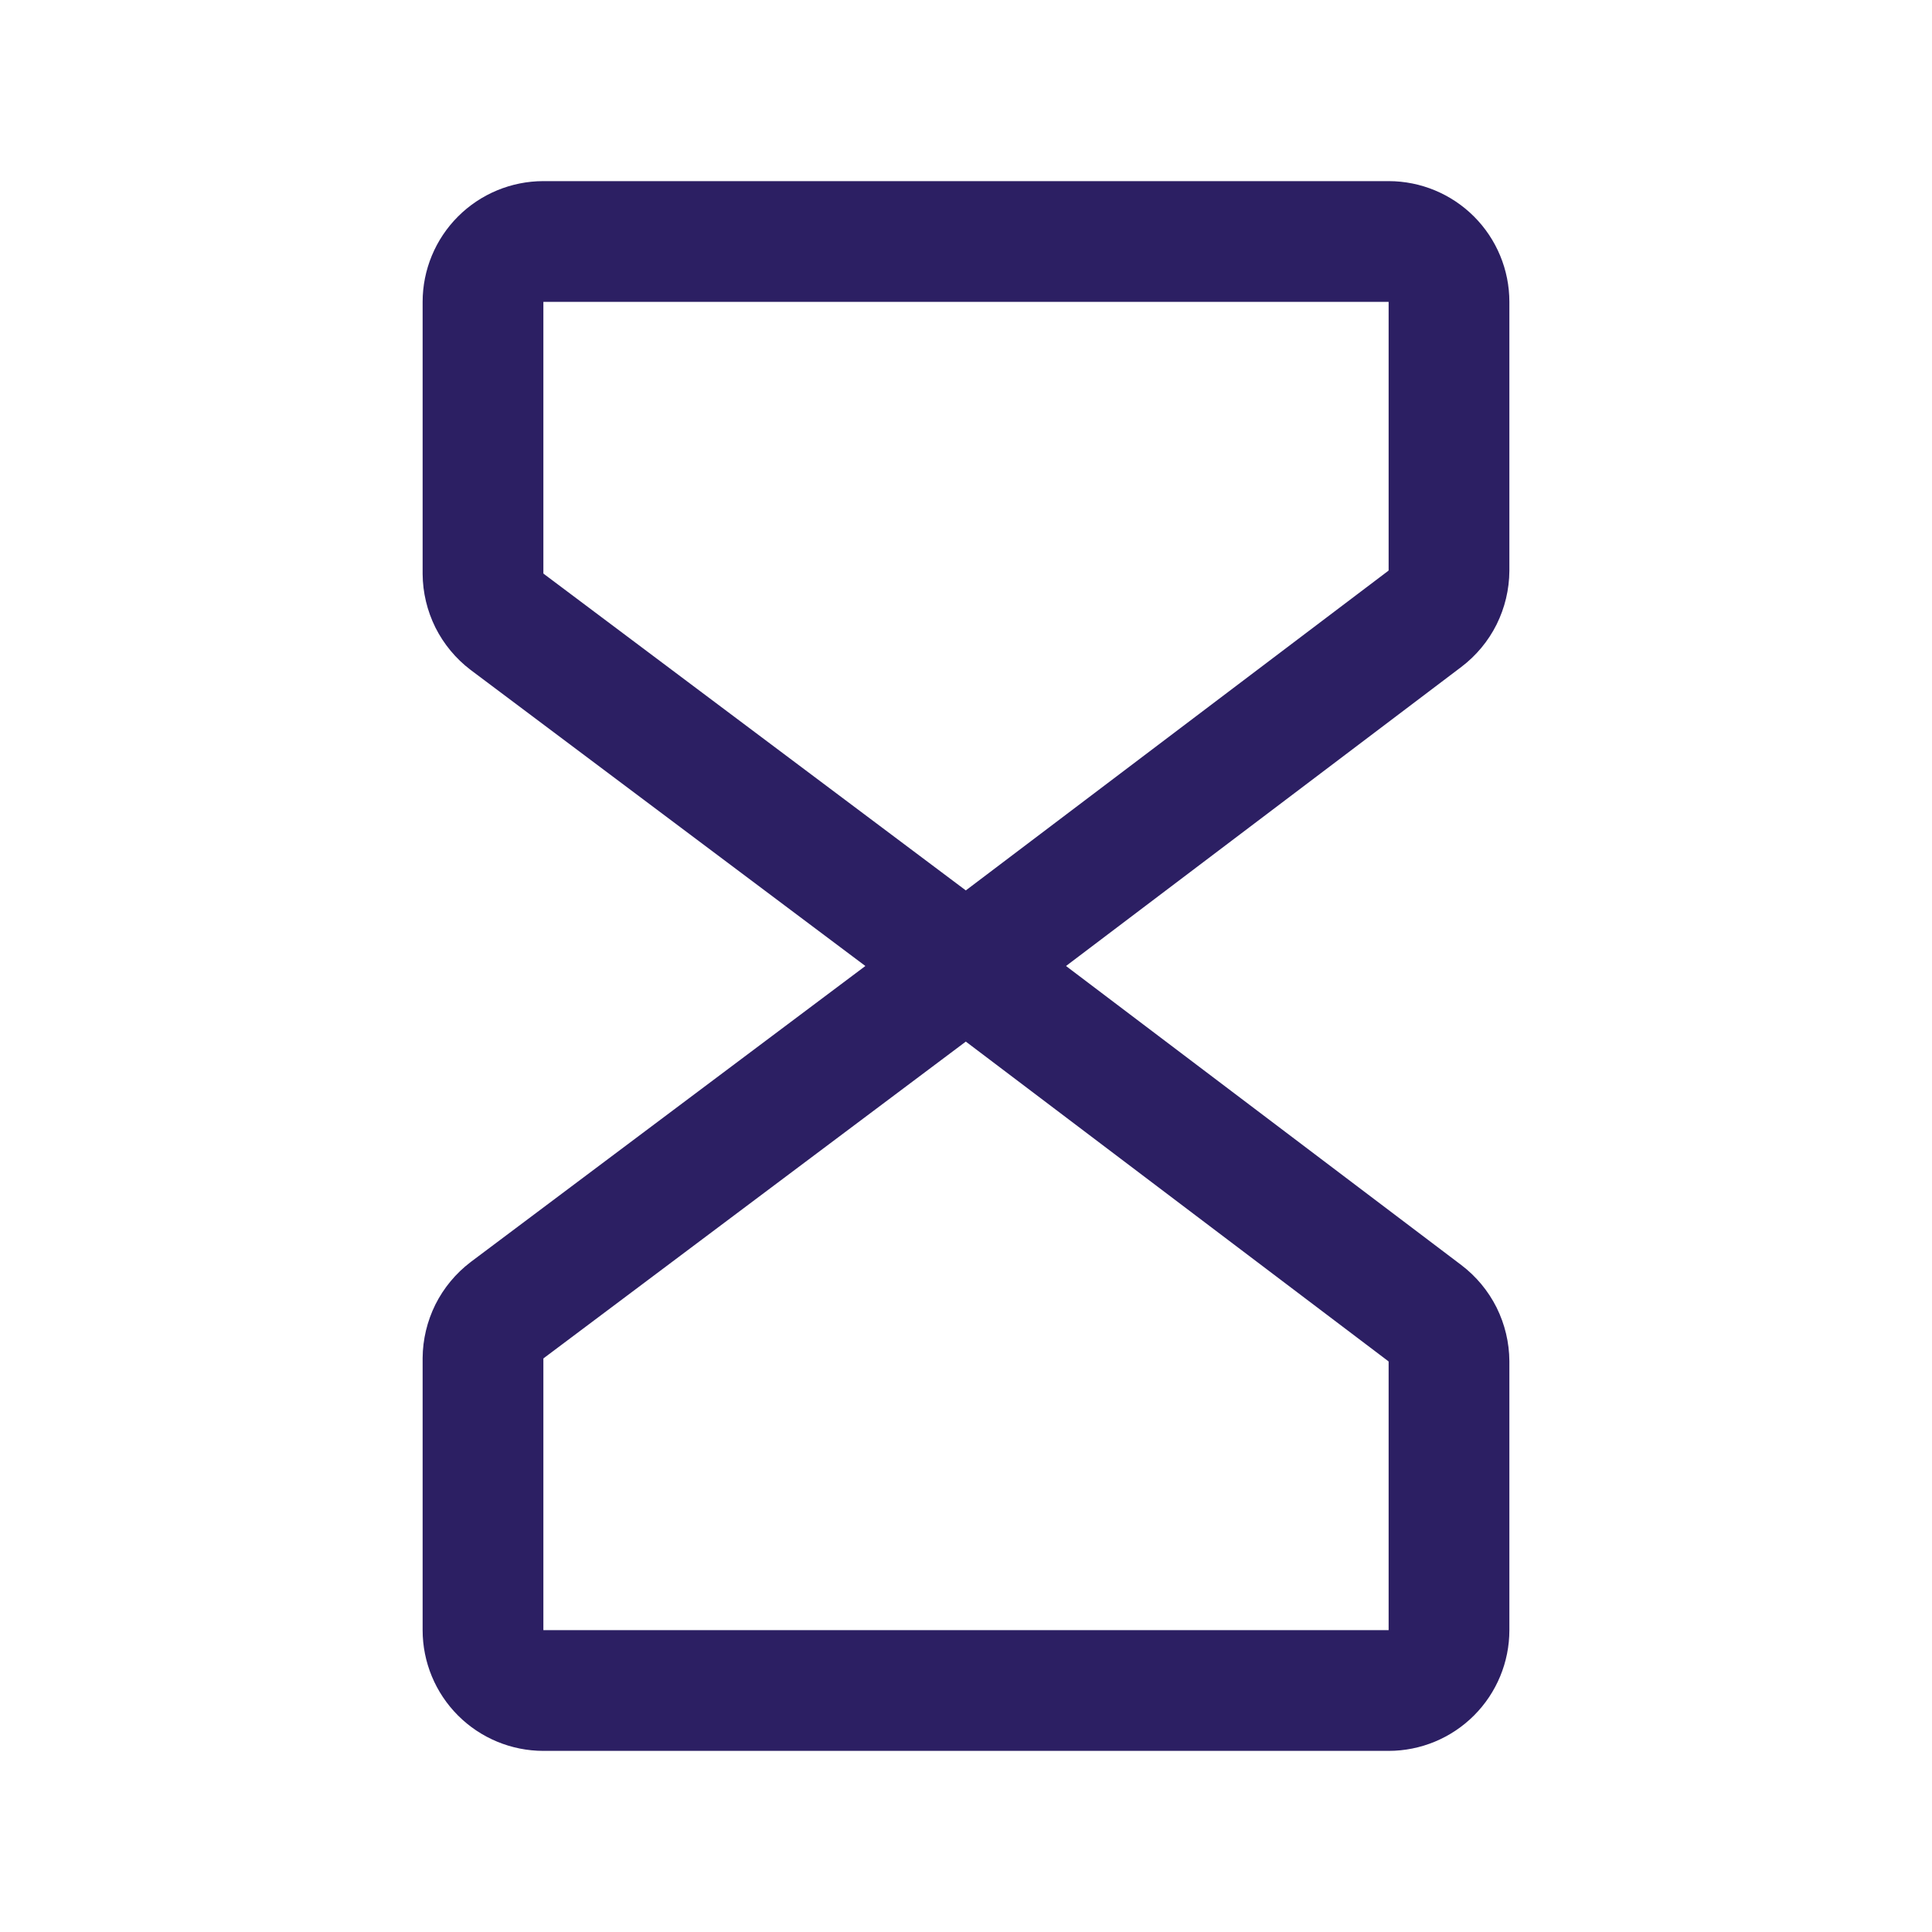 <svg width="32" height="32" viewBox="0 0 32 32" fill="none" xmlns="http://www.w3.org/2000/svg">
<path fill-rule="evenodd" clip-rule="evenodd" d="M7.586 3.586C7.961 3.211 8.47 3 9 3H23C23.53 3 24.039 3.211 24.414 3.586C24.789 3.961 25 4.47 25 5V9.456C24.998 9.764 24.925 10.068 24.788 10.344C24.65 10.62 24.45 10.86 24.205 11.046L16.603 16.797C16.248 17.067 15.757 17.068 15.4 16.8L7.795 11.096C7.55 10.91 7.35 10.669 7.212 10.394C7.075 10.118 7.002 9.814 7 9.506L7 9.5L7 5C7 4.47 7.211 3.961 7.586 3.586ZM23 5H9V9.494C9 9.496 9.001 9.498 9.001 9.499C9.002 9.501 9.003 9.502 9.004 9.503L15.997 14.748L22.995 9.454C22.995 9.454 22.995 9.454 22.995 9.454C22.997 9.453 22.998 9.451 22.999 9.449C23 9.448 23 9.446 23 9.444V5Z" fill="#2C1F63"/>
<path fill-rule="evenodd" clip-rule="evenodd" d="M15.4 15.2C15.757 14.932 16.248 14.933 16.603 15.203L24.205 20.954C24.45 21.14 24.65 21.381 24.788 21.656C24.925 21.932 24.998 22.236 25 22.544L25 22.55L25 27C25 27.53 24.789 28.039 24.414 28.414C24.039 28.789 23.53 29 23 29H9C8.47 29 7.961 28.789 7.586 28.414C7.211 28.039 7 27.53 7 27V22.494C7.002 22.186 7.075 21.882 7.212 21.606C7.35 21.331 7.55 21.09 7.795 20.904L7.8 20.9L15.4 15.2ZM9 22.506C9 22.504 9.001 22.502 9.001 22.501C9.002 22.499 9.003 22.498 9.004 22.497L15.997 17.252L22.995 22.546C22.995 22.546 22.995 22.546 22.995 22.546C22.997 22.547 22.998 22.549 22.999 22.551C22.999 22.551 22.999 22.552 22.999 22.552C23 22.553 23 22.554 23 22.555V27H9V22.506Z" fill="#2C1F63"/>
</svg>
